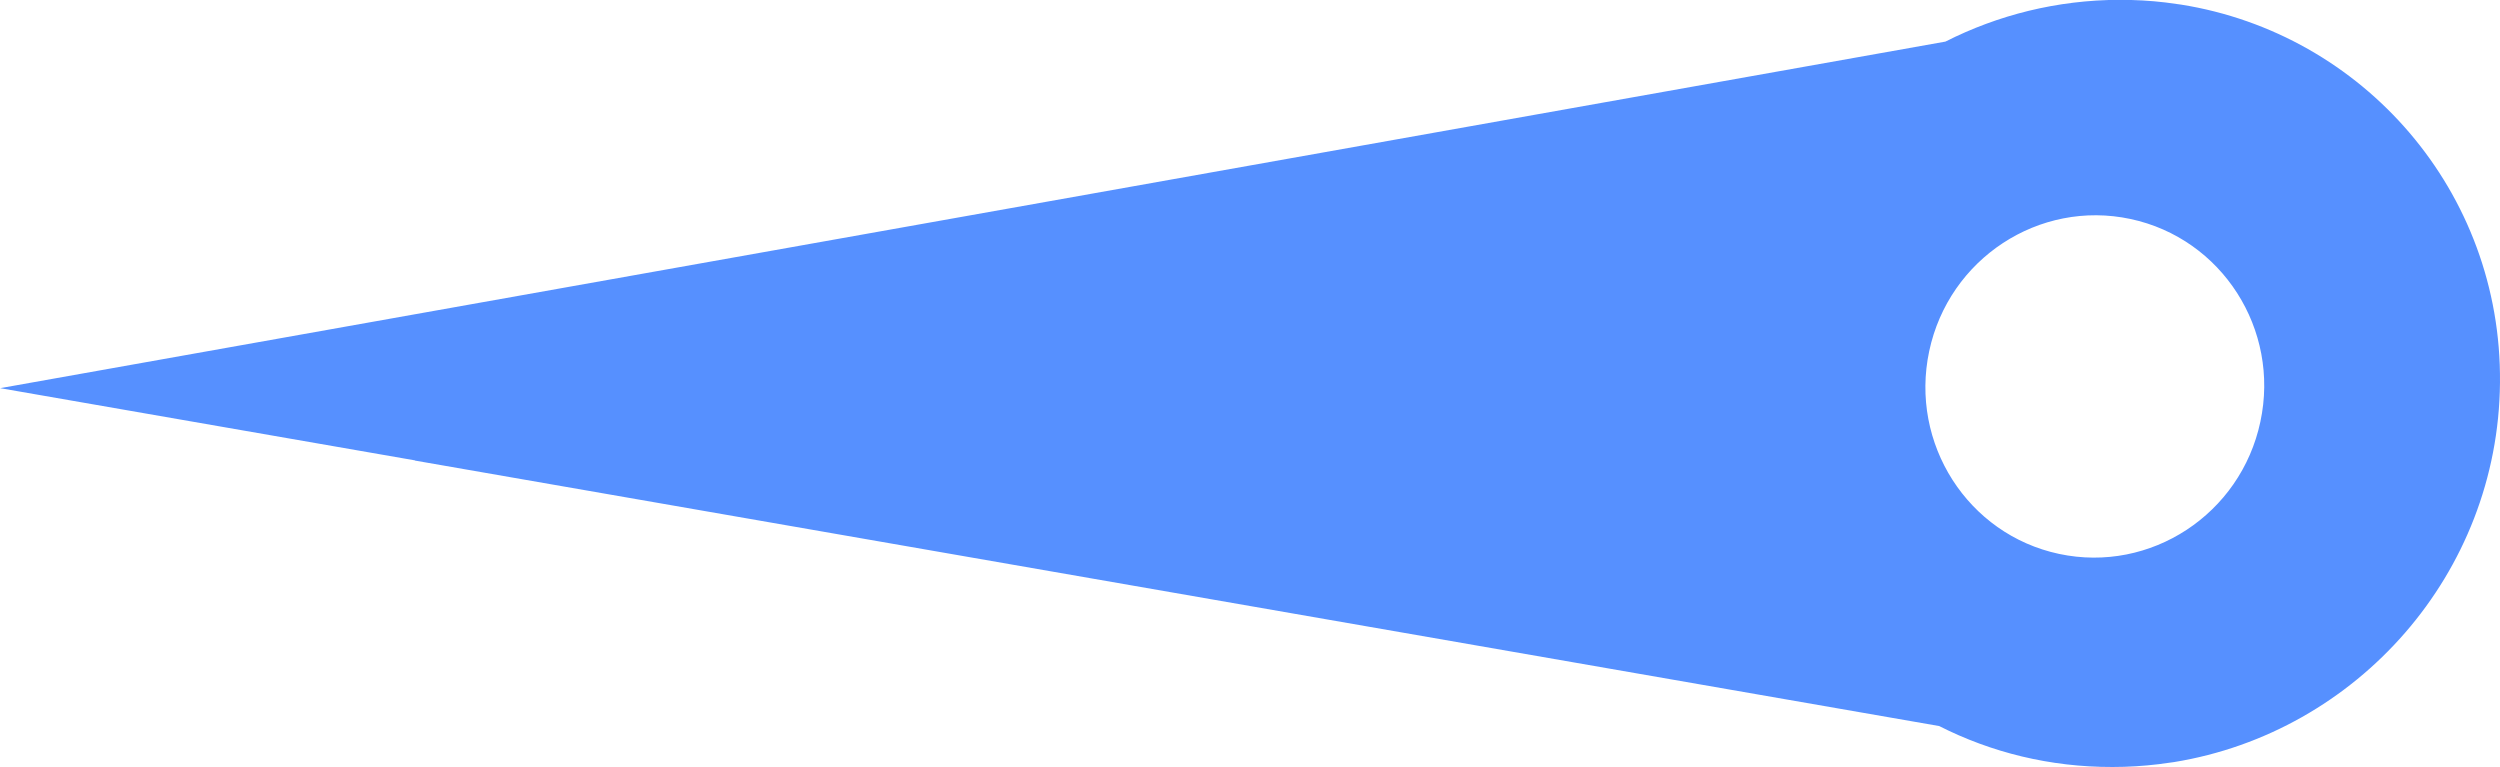<?xml version="1.0" encoding="UTF-8"?>
<!DOCTYPE svg PUBLIC "-//W3C//DTD SVG 1.1//EN" "http://www.w3.org/Graphics/SVG/1.1/DTD/svg11.dtd">
<!-- Creator: CorelDRAW 2020 (64-Bit) -->
<svg xmlns="http://www.w3.org/2000/svg" xml:space="preserve" width="12.152mm" height="3.729mm" version="1.1" style="shape-rendering:geometricPrecision; text-rendering:geometricPrecision; image-rendering:optimizeQuality; fill-rule:evenodd; clip-rule:evenodd"
viewBox="0 0 152.64 46.84"
 xmlns:xlink="http://www.w3.org/1999/xlink"
 xmlns:xodm="http://www.corel.com/coreldraw/odm/2003">
 <defs>
  <style type="text/css">
   <![CDATA[
    .fil0 {fill:#5690FF;fill-rule:nonzero}
   ]]>
  </style>
 </defs>
 <g id="Layer_x0020_1">
  <path class="fil0" d="M25.33 28.12l93.07 16.21c3.17,1.61 6.77,2.51 10.59,2.5 0.95,0 1.88,-0.06 2.8,-0.17l0.95 -0.13c11.18,-1.82 19.8,-11.51 19.9,-23.17 0.11,-11.66 -8.34,-21.31 -19.48,-23.08l-0.95 -0.13c-0.92,-0.11 -1.85,-0.16 -2.8,-0.16 -3.82,0.01 -7.43,0.93 -10.63,2.55l-118.77 21.16 25.33 4.41zm104.75 -14.75c5.58,1.19 9.14,6.74 7.93,12.38 -1.2,5.65 -6.71,9.26 -12.29,8.07 -5.58,-1.19 -9.13,-6.74 -7.93,-12.38 1.2,-5.65 6.71,-9.26 12.29,-8.07z"/>
 </g>
</svg>
